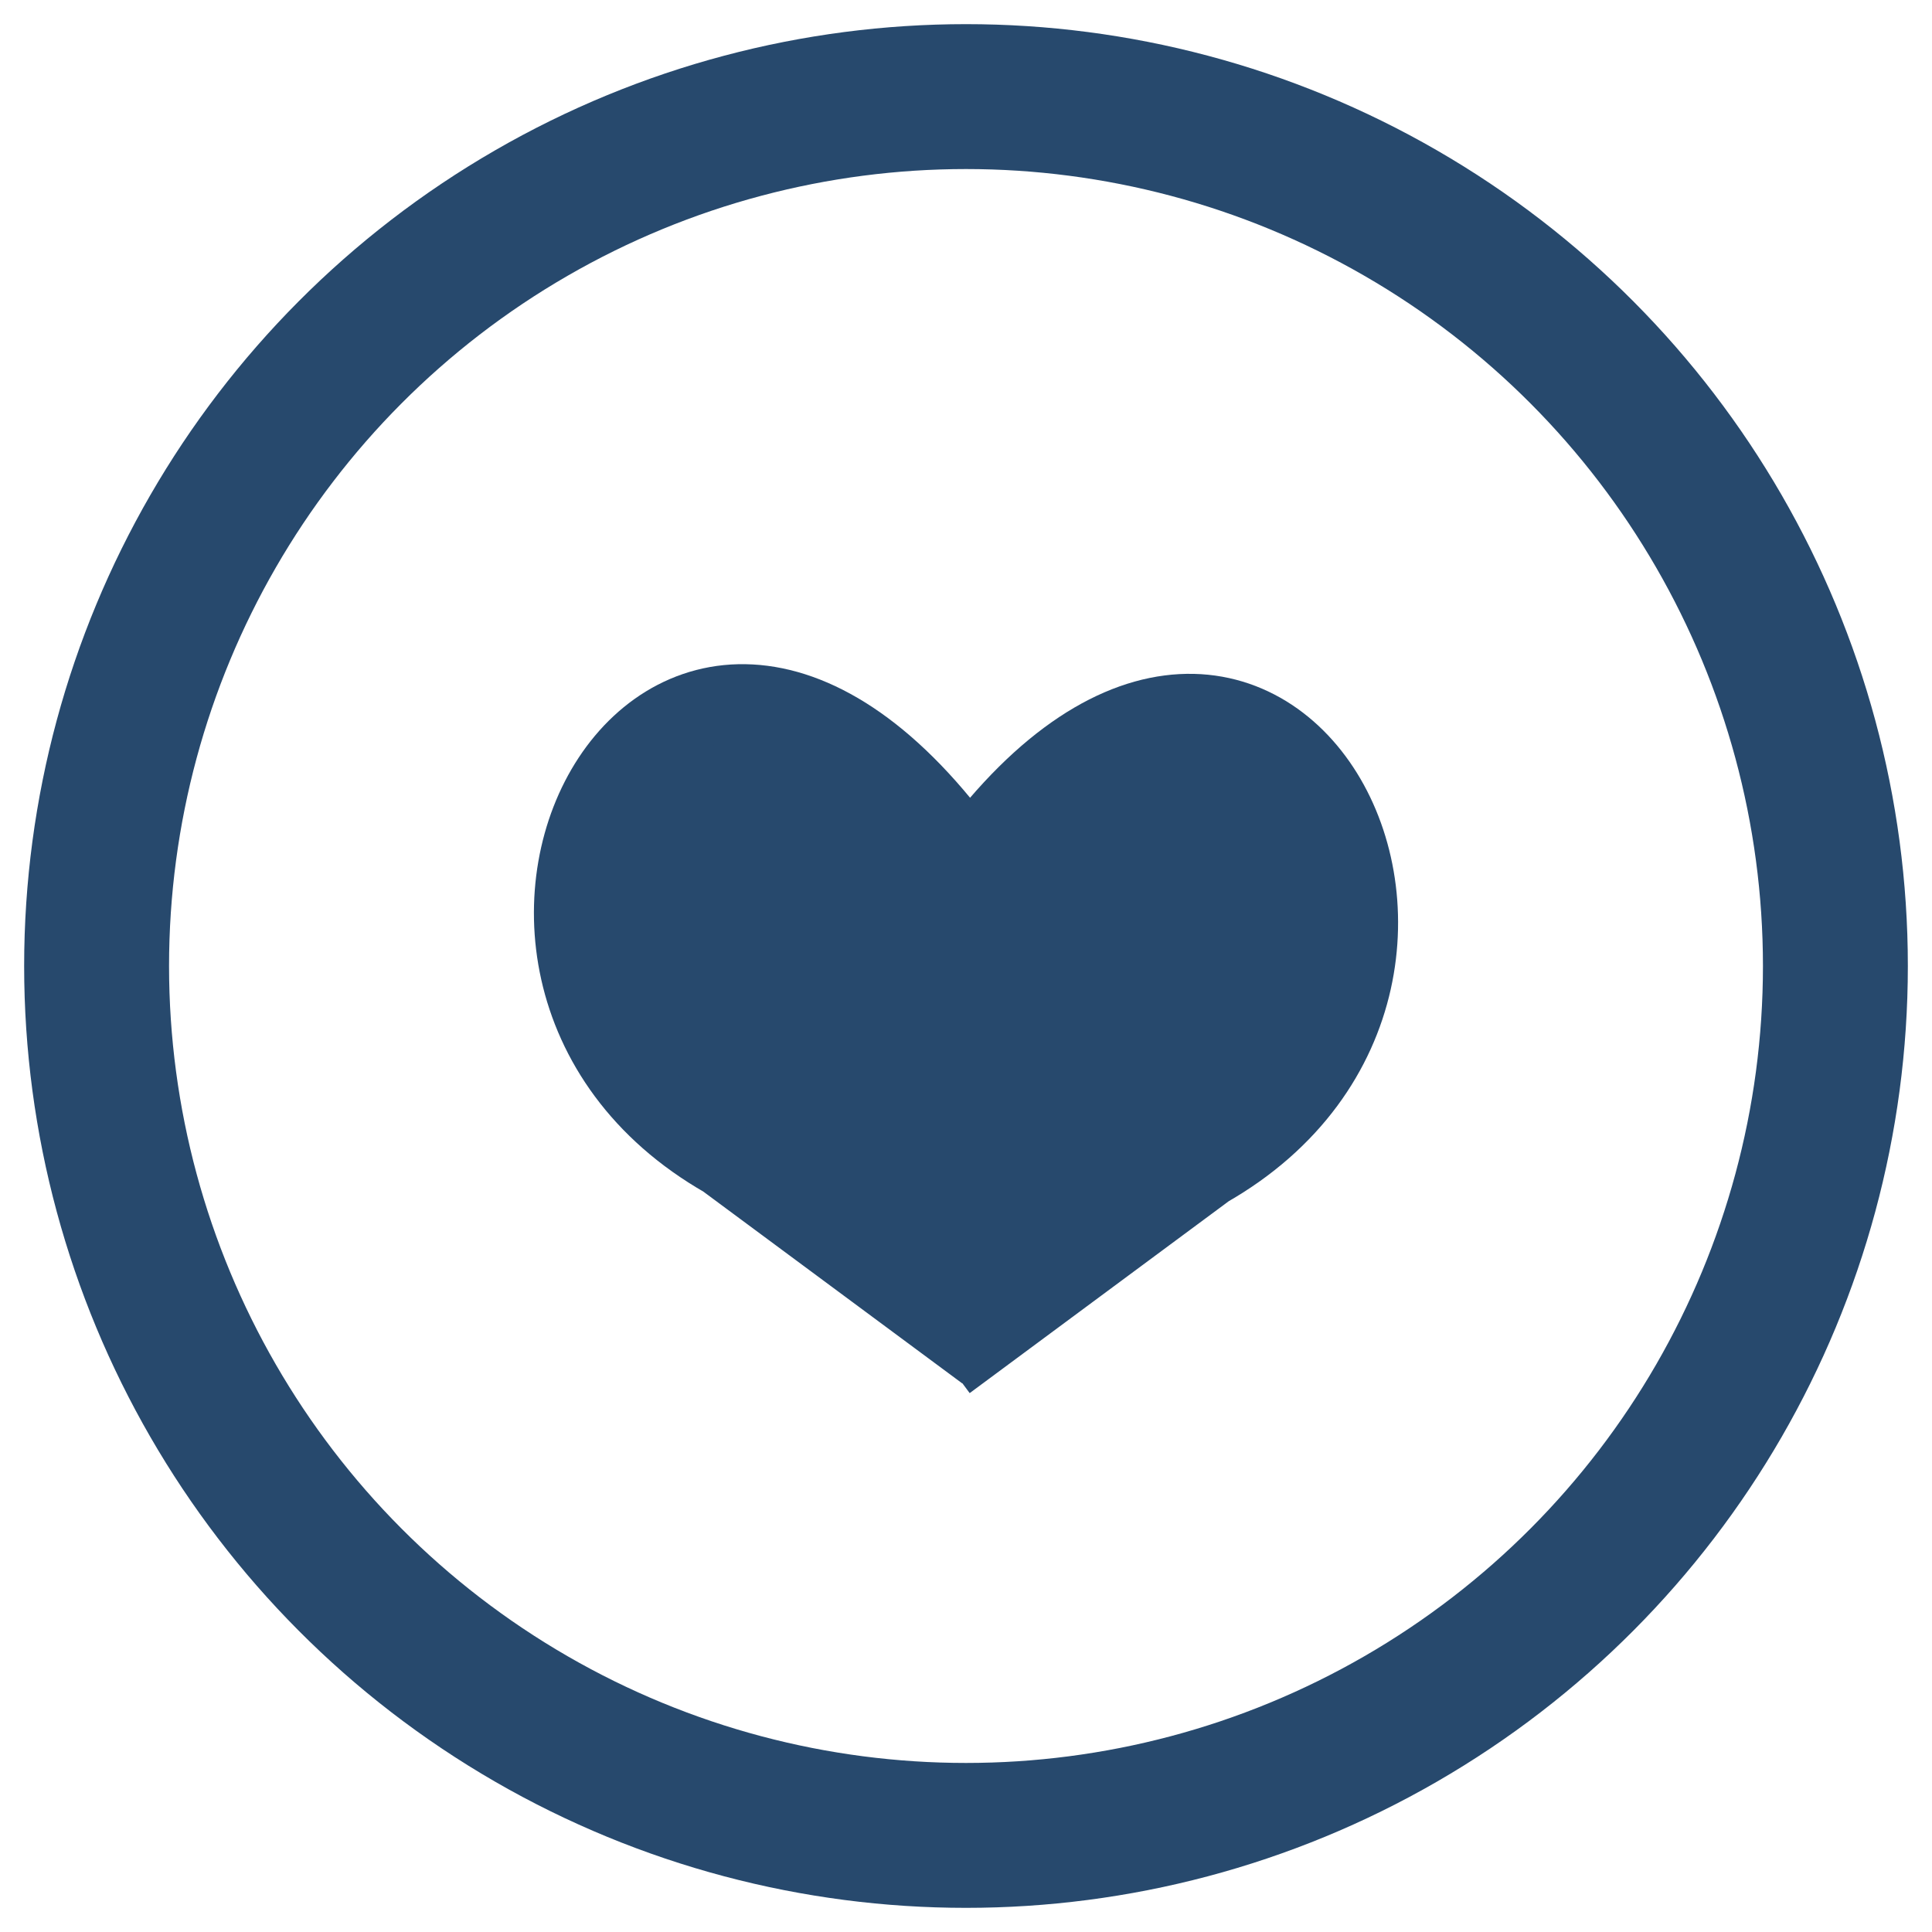 <?xml version="1.0" encoding="UTF-8" standalone="no"?>
<svg xmlns="http://www.w3.org/2000/svg" xmlns:xlink="http://www.w3.org/1999/xlink" version="1.1" height="200" width="200" >
    <defs>
    <style type="text/css"><![CDATA[
        #ring {
            stroke: #27496d;
        }
        #ban-line {
            fill: transparent;
            stroke: #27496d;
        }
        #heart {
            fill: #27496d;
            stroke: #27496d;
        }
    ]]>
    </style>
    </defs>
    <g>
        <circle cx="100" cy="100" r="90" stroke-width="15" fill="none" id="ring"/>
        <path d="M102 140 L 75 120 C 40 100 70 45 101 90" stroke-width="8" id="heart"/>
        <path d="M102 140 L 75 120 C 40 100 70 45 101 90" transform="scale(-1, 1), translate(-200, 1)" stroke-width="8" id="heart"/> 
    </g>    
</svg>

<!-- rgb(56, 56, 56) -->